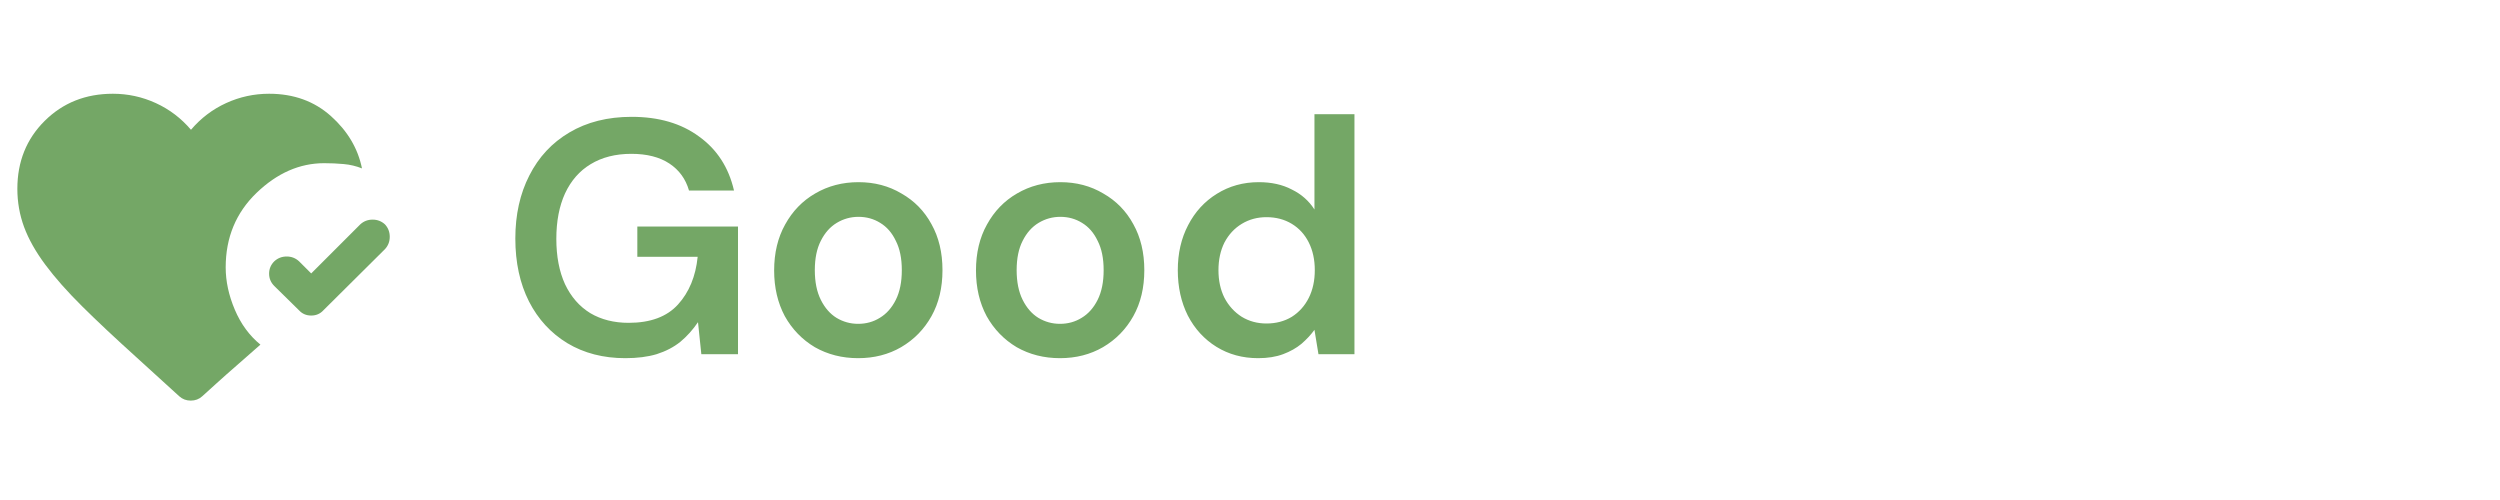 <svg width="120" height="24" viewBox="0 0 120 24" fill="none" xmlns="http://www.w3.org/2000/svg">
<mask id="mask0_10_4076" style="mask-type:alpha" maskUnits="userSpaceOnUse" x="0" y="2" width="20" height="20">
<rect y="2" width="20" height="20" fill="#D9D9D9"/>
</mask>
<g mask="url(#mask0_10_4076)">
<path d="M18.479 10.771C18.632 10.938 18.708 11.135 18.708 11.365C18.708 11.594 18.632 11.792 18.479 11.958L15.521 14.896C15.368 15.062 15.174 15.146 14.938 15.146C14.701 15.146 14.507 15.062 14.354 14.896L13.167 13.729C13 13.562 12.917 13.365 12.917 13.135C12.917 12.906 13 12.708 13.167 12.542C13.333 12.389 13.531 12.312 13.761 12.312C13.99 12.312 14.188 12.389 14.354 12.542L14.938 13.125L17.292 10.771C17.458 10.618 17.656 10.542 17.886 10.542C18.115 10.542 18.312 10.618 18.479 10.771ZM8.604 19.021L6.521 17.125C5.521 16.222 4.663 15.417 3.948 14.708C3.233 14 2.642 13.333 2.177 12.708C1.712 12.083 1.372 11.479 1.156 10.896C0.941 10.312 0.833 9.701 0.833 9.062C0.833 7.757 1.271 6.67 2.146 5.802C3.021 4.934 4.111 4.5 5.417 4.5C6.139 4.5 6.826 4.649 7.479 4.948C8.132 5.247 8.694 5.674 9.167 6.229C9.639 5.674 10.201 5.247 10.854 4.948C11.507 4.649 12.194 4.5 12.917 4.5C14.097 4.5 15.087 4.858 15.886 5.573C16.684 6.288 17.181 7.125 17.375 8.083C17.097 7.972 16.806 7.903 16.5 7.875C16.195 7.847 15.882 7.833 15.562 7.833C14.382 7.833 13.299 8.309 12.312 9.26C11.326 10.212 10.833 11.403 10.833 12.833C10.833 13.5 10.979 14.177 11.271 14.865C11.562 15.552 11.972 16.111 12.5 16.542C12.236 16.778 11.892 17.08 11.469 17.448C11.045 17.816 10.681 18.139 10.375 18.417L9.708 19.021C9.556 19.16 9.372 19.229 9.156 19.229C8.941 19.229 8.757 19.16 8.604 19.021Z" fill="#74A766"/>
</g>
<path d="M30.016 17.192C28.96 17.192 28.032 16.952 27.232 16.472C26.443 15.992 25.829 15.325 25.392 14.472C24.955 13.608 24.736 12.6 24.736 11.448C24.736 10.307 24.96 9.299 25.408 8.424C25.856 7.539 26.496 6.851 27.328 6.36C28.171 5.859 29.168 5.608 30.32 5.608C31.621 5.608 32.699 5.923 33.552 6.552C34.416 7.171 34.976 8.035 35.232 9.144H33.072C32.912 8.589 32.597 8.157 32.128 7.848C31.659 7.539 31.051 7.384 30.304 7.384C29.547 7.384 28.896 7.549 28.352 7.88C27.819 8.2 27.408 8.669 27.12 9.288C26.843 9.896 26.704 10.621 26.704 11.464C26.704 12.307 26.843 13.032 27.12 13.64C27.408 14.248 27.813 14.712 28.336 15.032C28.859 15.341 29.472 15.496 30.176 15.496C31.221 15.496 32.011 15.203 32.544 14.616C33.077 14.029 33.392 13.267 33.488 12.328H30.592V10.872H35.424V17H33.664L33.504 15.464C33.259 15.827 32.976 16.141 32.656 16.408C32.336 16.664 31.957 16.861 31.52 17C31.093 17.128 30.592 17.192 30.016 17.192ZM41.191 17.192C40.423 17.192 39.73 17.016 39.111 16.664C38.503 16.301 38.023 15.805 37.671 15.176C37.33 14.536 37.159 13.805 37.159 12.984C37.159 12.141 37.335 11.405 37.687 10.776C38.039 10.136 38.519 9.64 39.127 9.288C39.746 8.925 40.439 8.744 41.207 8.744C41.975 8.744 42.663 8.925 43.271 9.288C43.89 9.64 44.37 10.131 44.711 10.76C45.063 11.389 45.239 12.125 45.239 12.968C45.239 13.811 45.063 14.547 44.711 15.176C44.359 15.805 43.874 16.301 43.255 16.664C42.647 17.016 41.959 17.192 41.191 17.192ZM41.191 15.544C41.575 15.544 41.922 15.448 42.231 15.256C42.551 15.064 42.807 14.776 42.999 14.392C43.191 14.008 43.287 13.533 43.287 12.968C43.287 12.403 43.191 11.933 42.999 11.56C42.818 11.176 42.567 10.888 42.247 10.696C41.938 10.504 41.591 10.408 41.207 10.408C40.834 10.408 40.487 10.504 40.167 10.696C39.847 10.888 39.591 11.176 39.399 11.56C39.207 11.933 39.111 12.403 39.111 12.968C39.111 13.533 39.207 14.008 39.399 14.392C39.591 14.776 39.842 15.064 40.151 15.256C40.471 15.448 40.818 15.544 41.191 15.544ZM50.879 17.192C50.111 17.192 49.417 17.016 48.799 16.664C48.191 16.301 47.711 15.805 47.359 15.176C47.017 14.536 46.847 13.805 46.847 12.984C46.847 12.141 47.023 11.405 47.375 10.776C47.727 10.136 48.207 9.64 48.815 9.288C49.434 8.925 50.127 8.744 50.895 8.744C51.663 8.744 52.351 8.925 52.959 9.288C53.578 9.64 54.057 10.131 54.399 10.76C54.751 11.389 54.927 12.125 54.927 12.968C54.927 13.811 54.751 14.547 54.399 15.176C54.047 15.805 53.562 16.301 52.943 16.664C52.335 17.016 51.647 17.192 50.879 17.192ZM50.879 15.544C51.263 15.544 51.609 15.448 51.919 15.256C52.239 15.064 52.495 14.776 52.687 14.392C52.879 14.008 52.975 13.533 52.975 12.968C52.975 12.403 52.879 11.933 52.687 11.56C52.505 11.176 52.255 10.888 51.935 10.696C51.626 10.504 51.279 10.408 50.895 10.408C50.522 10.408 50.175 10.504 49.855 10.696C49.535 10.888 49.279 11.176 49.087 11.56C48.895 11.933 48.799 12.403 48.799 12.968C48.799 13.533 48.895 14.008 49.087 14.392C49.279 14.776 49.529 15.064 49.839 15.256C50.159 15.448 50.505 15.544 50.879 15.544ZM60.39 17.192C59.644 17.192 58.977 17.011 58.39 16.648C57.804 16.285 57.345 15.784 57.014 15.144C56.694 14.504 56.534 13.779 56.534 12.968C56.534 12.157 56.7 11.437 57.03 10.808C57.361 10.168 57.82 9.667 58.406 9.304C59.004 8.931 59.676 8.744 60.422 8.744C61.03 8.744 61.558 8.861 62.006 9.096C62.465 9.32 62.828 9.64 63.094 10.056V5.48H65.014V17H63.286L63.094 15.832C62.924 16.067 62.716 16.291 62.47 16.504C62.225 16.707 61.932 16.872 61.59 17C61.249 17.128 60.849 17.192 60.39 17.192ZM60.79 15.528C61.249 15.528 61.654 15.421 62.006 15.208C62.358 14.984 62.63 14.68 62.822 14.296C63.014 13.912 63.11 13.469 63.11 12.968C63.11 12.467 63.014 12.024 62.822 11.64C62.63 11.256 62.358 10.957 62.006 10.744C61.654 10.531 61.249 10.424 60.79 10.424C60.353 10.424 59.958 10.531 59.606 10.744C59.254 10.957 58.977 11.256 58.774 11.64C58.582 12.024 58.486 12.467 58.486 12.968C58.486 13.469 58.582 13.912 58.774 14.296C58.977 14.68 59.254 14.984 59.606 15.208C59.958 15.421 60.353 15.528 60.79 15.528Z" fill="#74A766"/>
</svg>
